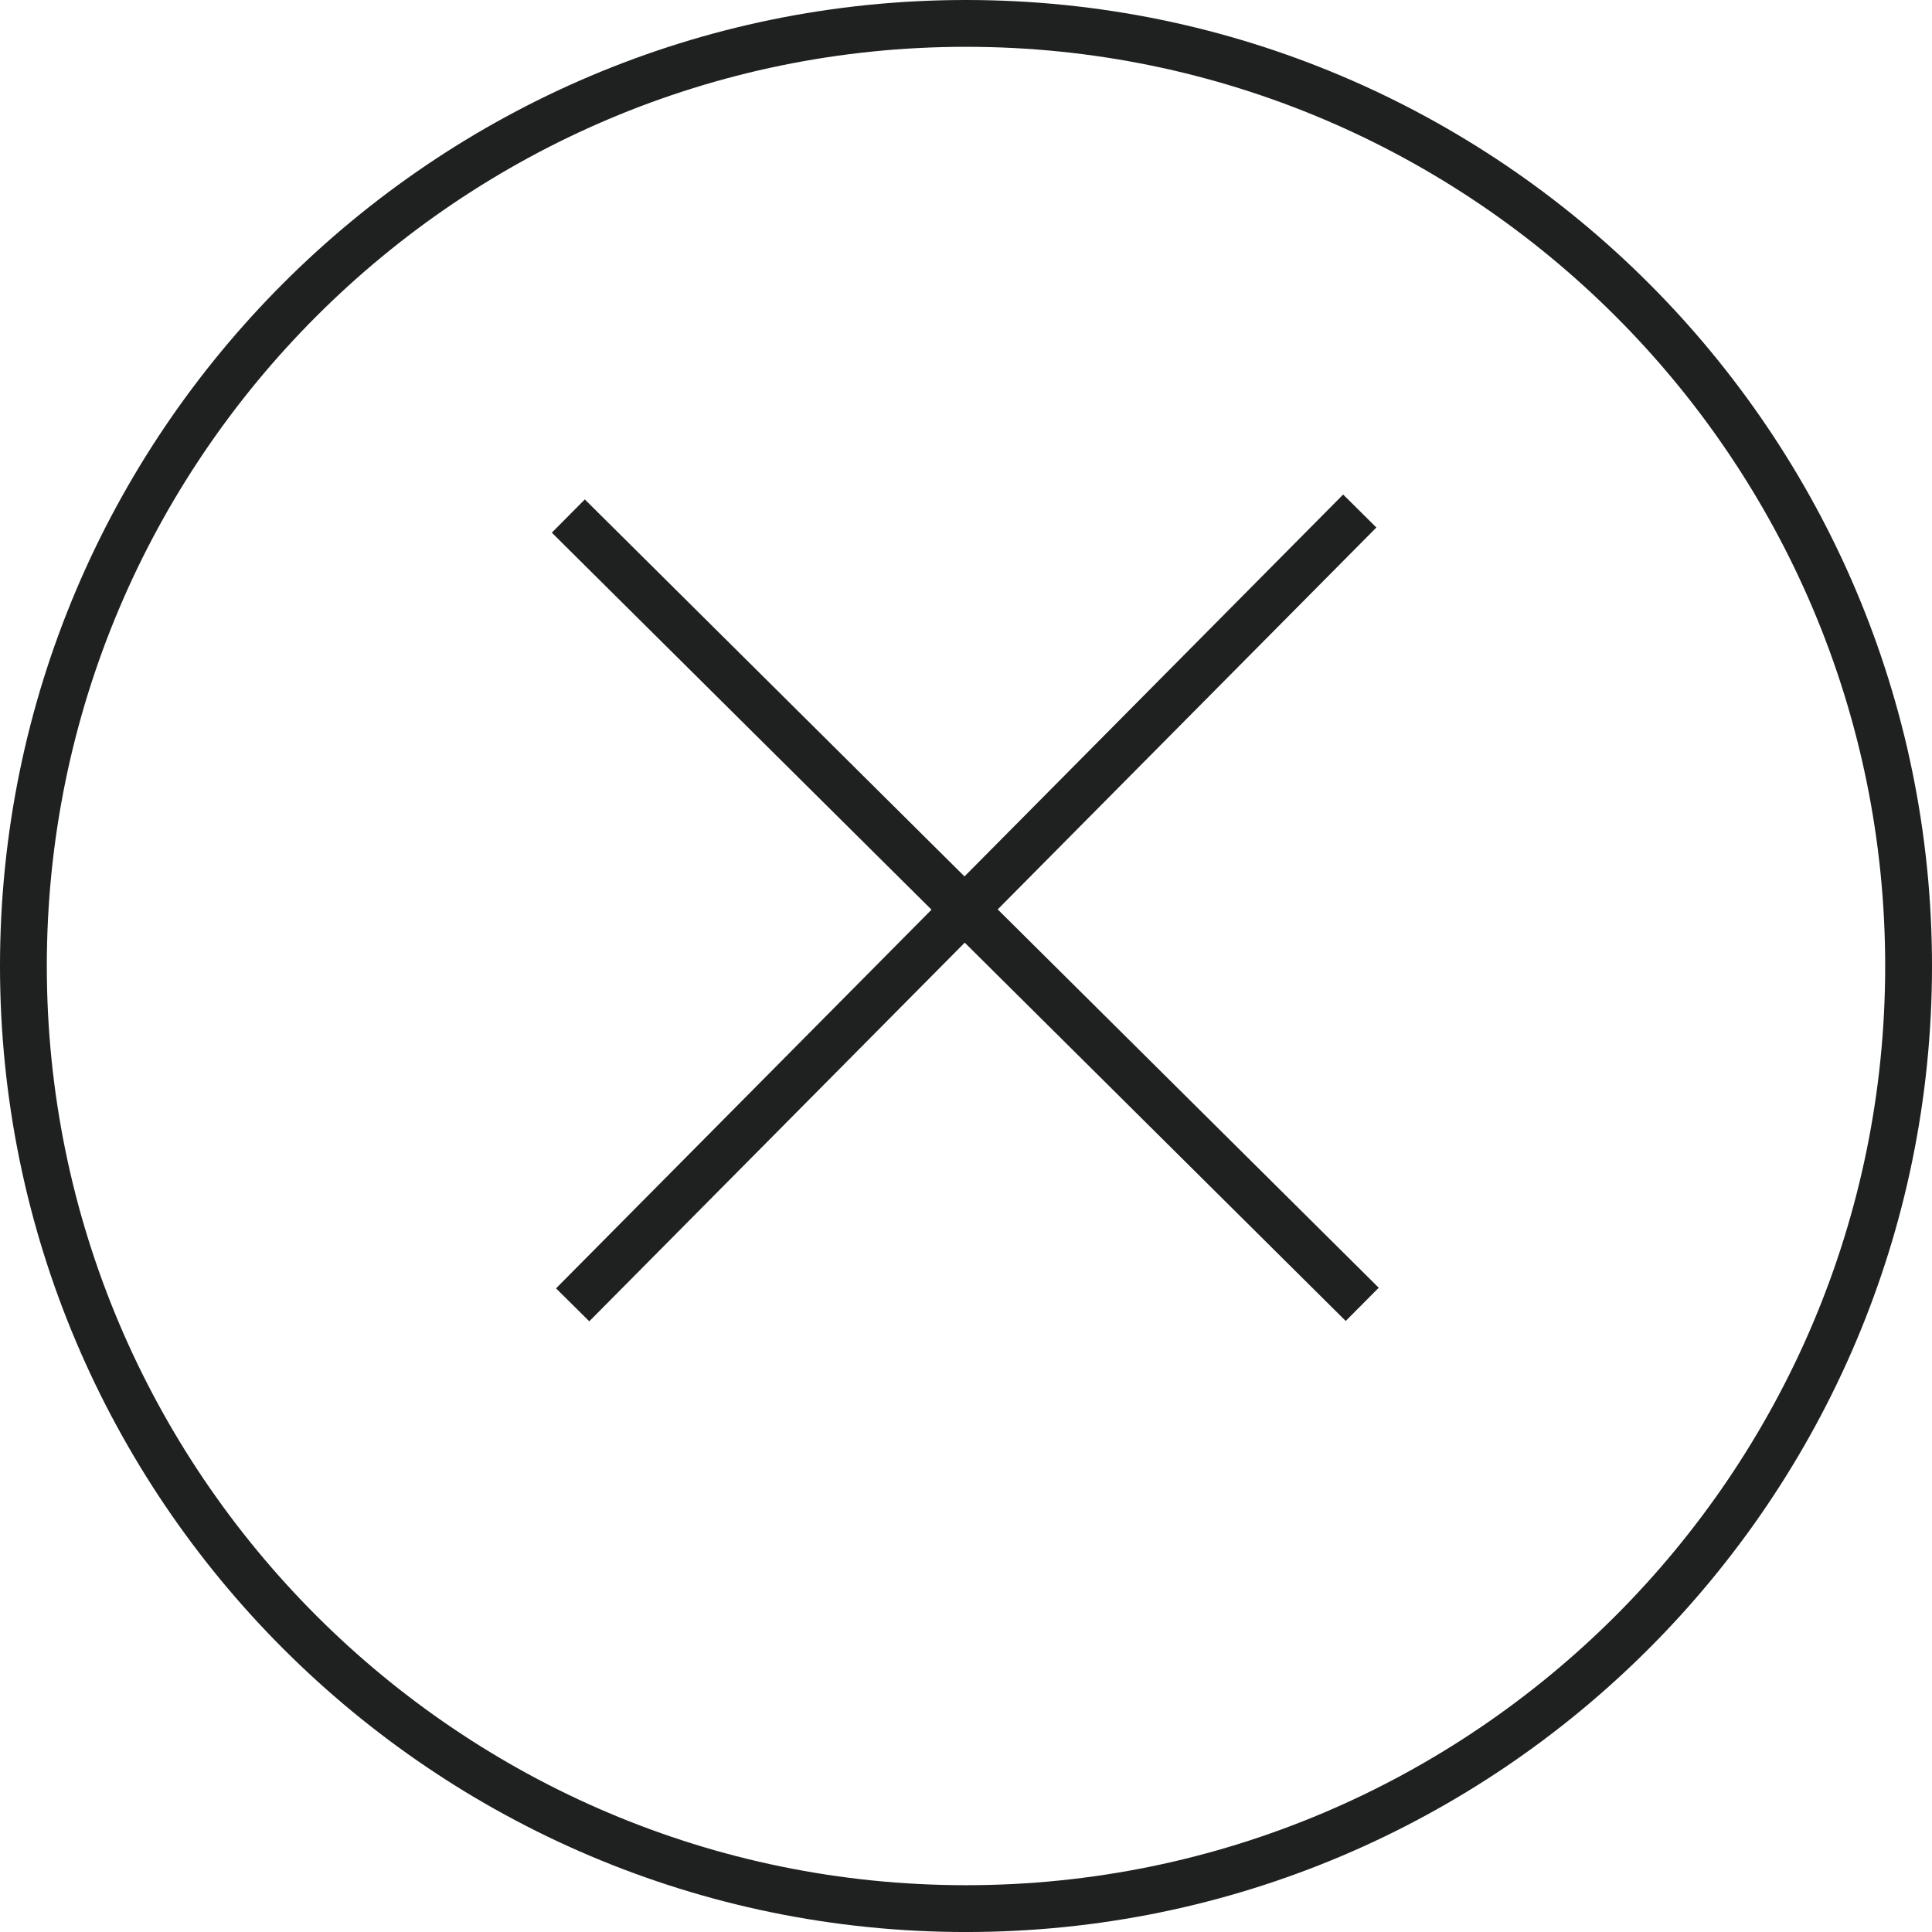 <?xml version="1.0" encoding="UTF-8" standalone="no"?>
<!-- Generator: Adobe Illustrator 16.0.4, SVG Export Plug-In . SVG Version: 6.00 Build 0)  -->

<svg
   xmlns:dc="http://purl.org/dc/elements/1.1/"
   xmlns:cc="http://creativecommons.org/ns#"
   xmlns:rdf="http://www.w3.org/1999/02/22-rdf-syntax-ns#"
   xmlns:svg="http://www.w3.org/2000/svg"
   xmlns="http://www.w3.org/2000/svg"
   xmlns:sodipodi="http://sodipodi.sourceforge.net/DTD/sodipodi-0.dtd"
   xmlns:inkscape="http://www.inkscape.org/namespaces/inkscape"
   version="1.1"
   x="0px"
   y="0px"
   width="82.543"
   height="82.544"
   viewBox="0 0 82.543 82.544"
   enable-background="new 0 0 200 200"
   xml:space="preserve"
   id="svg2"
   inkscape:version="0.48.4 r9939"
   sodipodi:docname="Close.svg"><defs
     id="defs28" /><sodipodi:namedview
     pagecolor="#ffffff"
     bordercolor="#666666"
     borderopacity="1"
     objecttolerance="10"
     gridtolerance="10"
     guidetolerance="10"
     inkscape:pageopacity="0"
     inkscape:pageshadow="2"
     inkscape:window-width="1855"
     inkscape:window-height="1056"
     id="namedview26"
     showgrid="false"
     fit-margin-top="0"
     fit-margin-left="0"
     fit-margin-right="0"
     fit-margin-bottom="0"
     inkscape:zoom="1.18"
     inkscape:cx="44.775"
     inkscape:cy="41.272"
     inkscape:window-x="1665"
     inkscape:window-y="24"
     inkscape:window-maximized="1"
     inkscape:current-layer="svg2" /><g
     id="Ebene_1"
     transform="translate(-55.225,-58.728)"><g
       id="g5"><g
         id="g7"><g
           id="g9"><rect
             x="72.606"
             y="96.538"
             transform="matrix(0.71,0.705,-0.705,0.71,96.72,-39.664)"
             width="47.773"
             height="2"
             id="rect11"
             style="fill:#1f2020" /></g></g><g
         id="g13"><g
           id="g15"><rect
             x="95.492"
             y="73.654"
             transform="matrix(0.71,0.704,-0.704,0.71,96.663,-39.664)"
             width="2"
             height="47.768"
             id="rect17"
             style="fill:#1f2020" /></g></g><g
         id="g19"><g
           id="g21"><path
             d="m 96.497,141.272 c -22.758,0 -41.272,-18.515 -41.272,-41.272 0,-22.757 18.515,-41.272 41.272,-41.272 22.757,0 41.271,18.515 41.271,41.272 0,22.757 -18.514,41.272 -41.271,41.272 z m 0,-80.544 c -21.655,0 -39.272,17.617 -39.272,39.272 0,21.655 17.618,39.272 39.272,39.272 21.654,0 39.271,-17.617 39.271,-39.272 0,-21.655 -17.617,-39.272 -39.271,-39.272 z"
             id="path23"
             inkscape:connector-curvature="0"
             style="fill:#1f2020" /></g></g></g></g><g
     id="Detail"
     transform="translate(-55.225,-58.728)" /></svg>